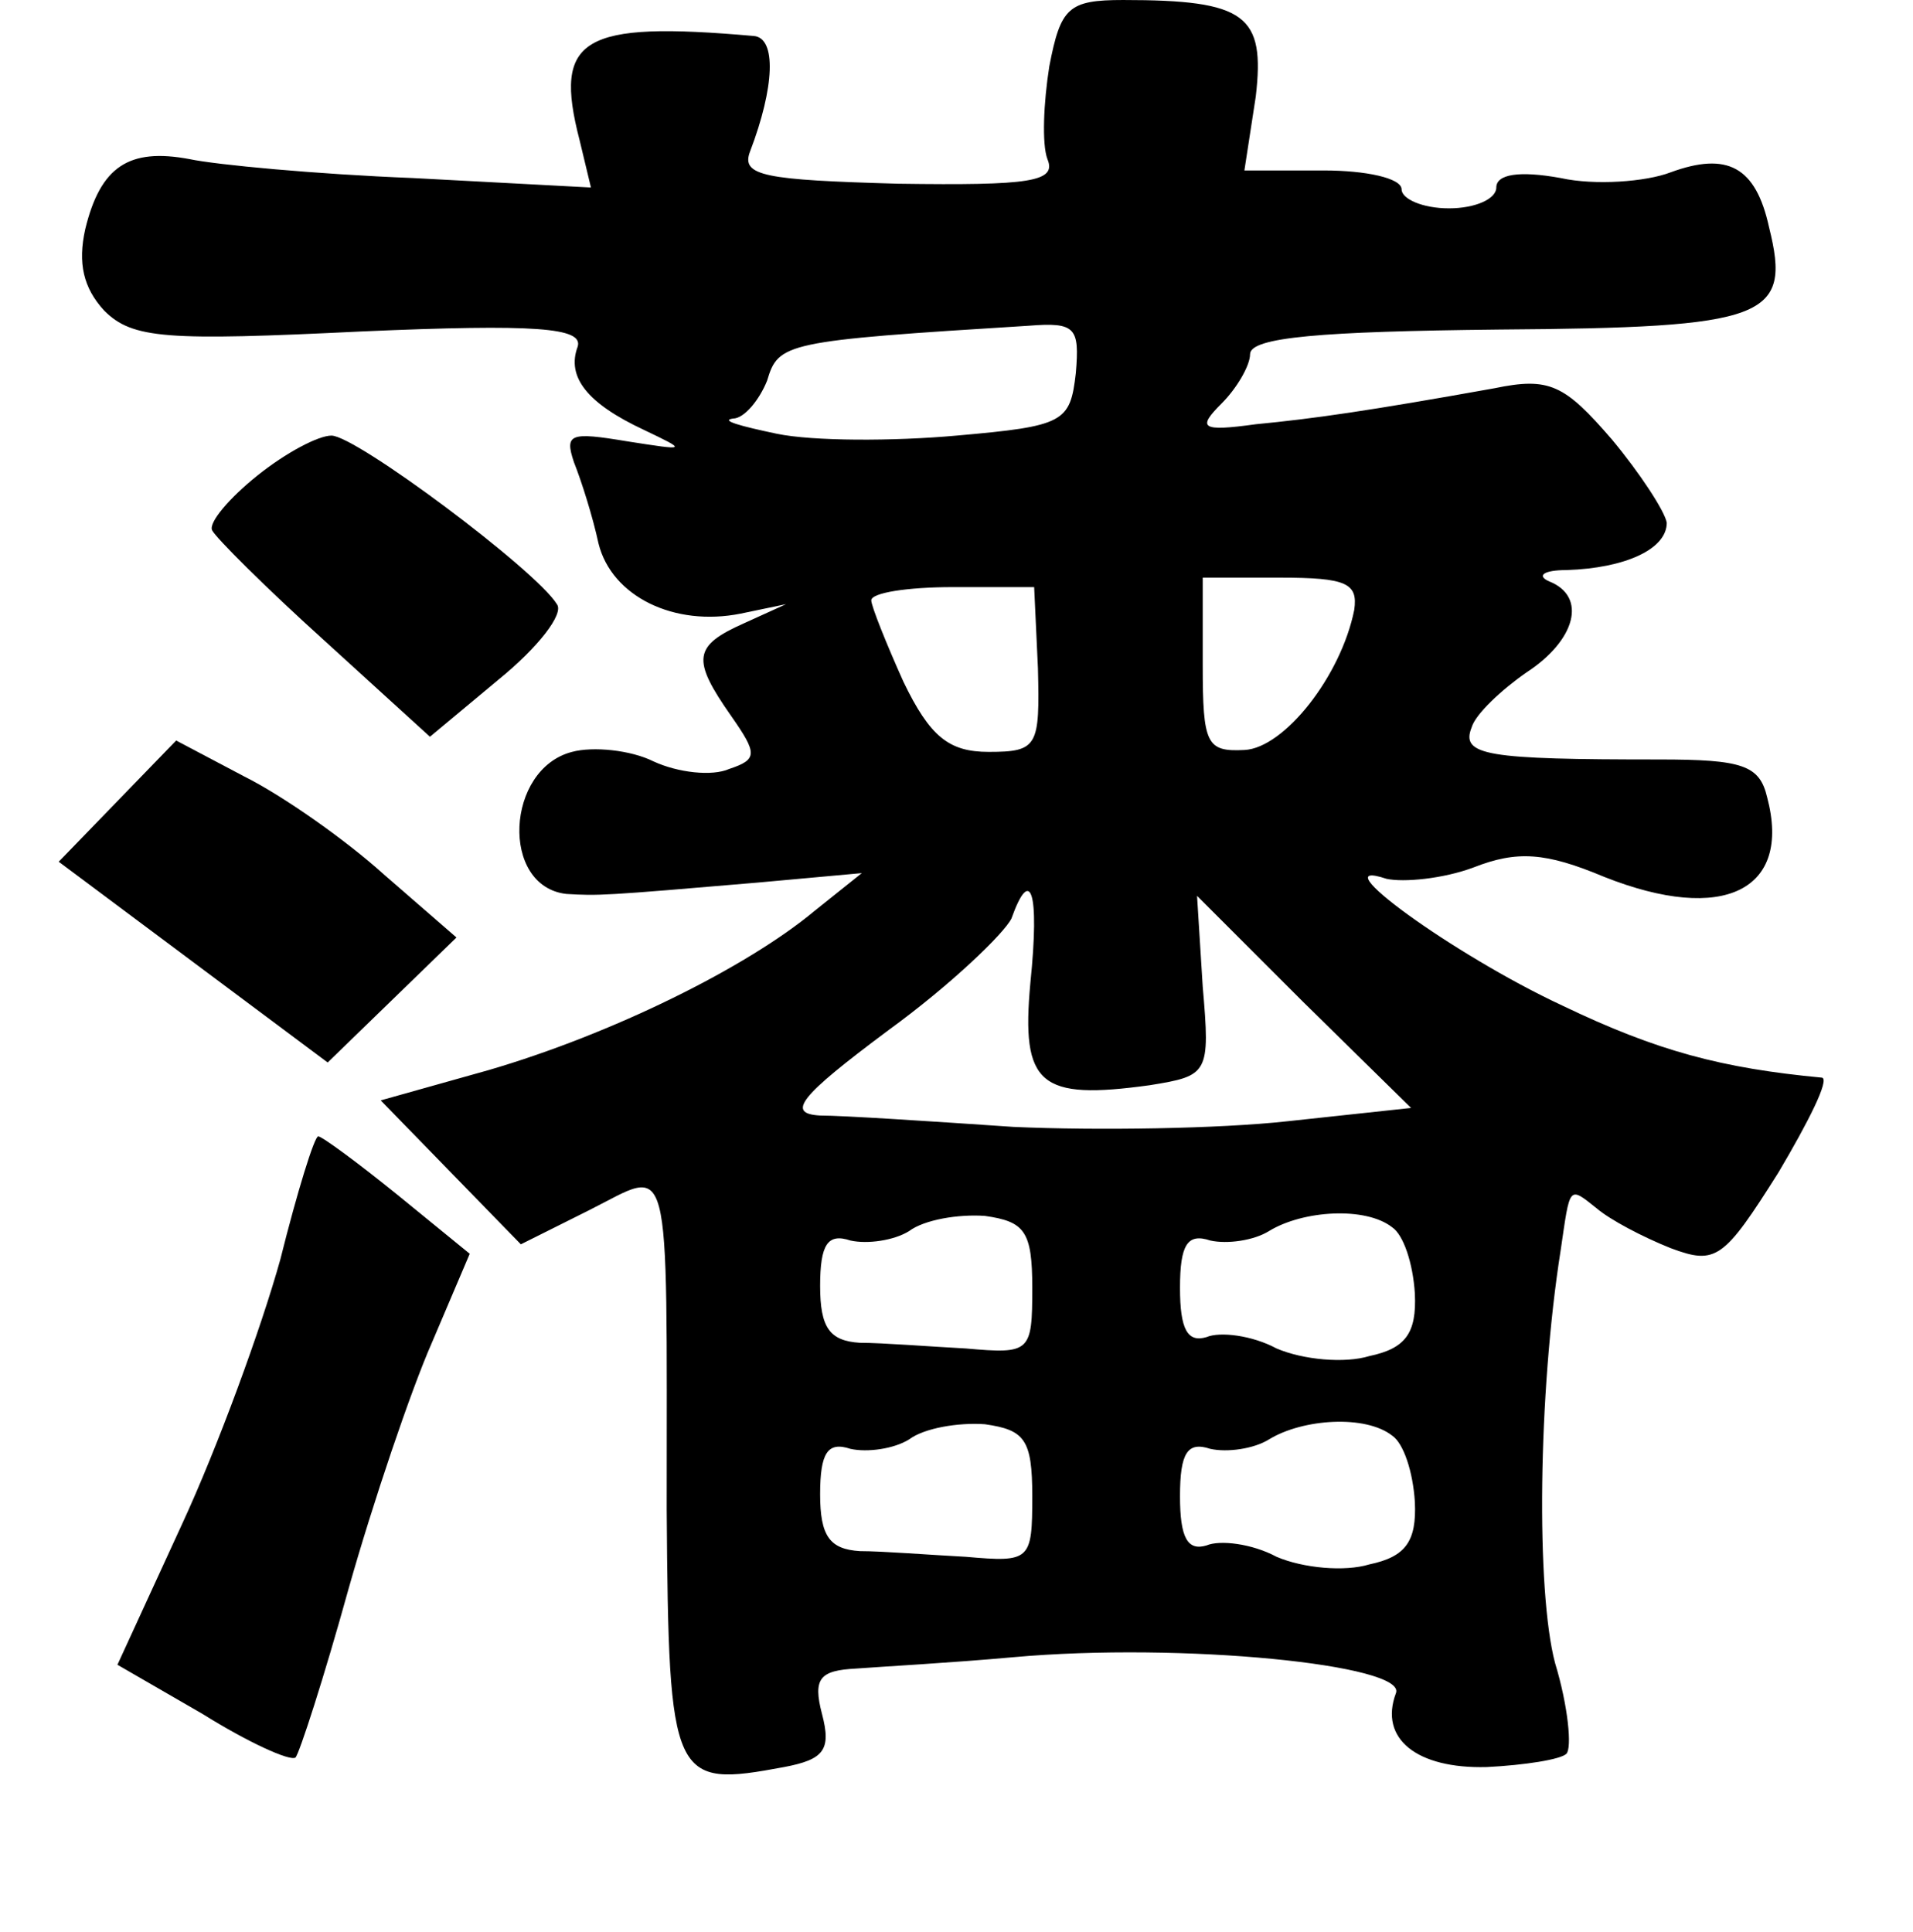 <?xml version="1.0" standalone="no"?>
<!DOCTYPE svg PUBLIC "-//W3C//DTD SVG 20010904//EN"
 "http://www.w3.org/TR/2001/REC-SVG-20010904/DTD/svg10.dtd">
<svg version="1.0" xmlns="http://www.w3.org/2000/svg"
 width="101pt" height="102pt" viewBox="0 0 101 102"
 preserveAspectRatio="xMidYMid meet">
<g transform="translate(0,102) scale(0.1,-0.1)"
fill="#000000" stroke="none">
<path d="M554 985 c-3 -19 -4 -41 -1 -49 5 -12 -9 -14 -79 -13 -70 2 -83 4
-78 17 13 34 14 60 2 61 -91 8 -106 -1 -92 -55 l6 -25 -94 5 c-51 2 -104 7
-118 10 -32 6 -47 -4 -55 -37 -4 -18 -1 -31 10 -43 15 -15 33 -16 136 -11 92
4 117 2 114 -8 -6 -16 5 -30 35 -44 23 -11 23 -11 -9 -6 -30 5 -33 4 -28 -11
4 -10 10 -29 13 -43 7 -28 40 -44 75 -37 l24 5 -22 -10 c-27 -12 -28 -19 -7
-49 14 -20 14 -23 -1 -28 -9 -4 -27 -2 -40 4 -12 6 -32 8 -43 5 -35 -9 -38
-71 -3 -75 17 -1 19 -1 101 6 l55 5 -25 -20 c-36 -30 -107 -65 -172 -84 l-57
-16 37 -38 37 -38 36 18 c44 22 41 35 41 -158 1 -144 3 -147 62 -136 21 4 25
9 20 28 -5 19 -1 23 18 24 13 1 50 3 83 6 89 8 208 -4 202 -19 -9 -24 11 -40
48 -39 20 1 39 4 42 7 3 3 1 25 -6 48 -10 38 -9 142 3 218 5 34 4 34 19 22 7
-6 24 -15 39 -21 24 -9 28 -6 57 40 16 27 27 49 23 50 -53 5 -87 14 -137 38
-58 27 -129 79 -93 67 9 -2 30 0 46 6 23 9 38 8 69 -5 63 -25 99 -7 86 42 -4
17 -13 20 -57 20 -91 0 -105 2 -99 17 2 7 16 20 29 29 26 17 32 40 12 48 -7 3
-3 6 9 6 31 1 53 11 53 25 -1 6 -14 26 -29 44 -25 29 -33 33 -62 27 -67 -12
-95 -16 -126 -19 -29 -4 -31 -2 -18 11 8 8 15 20 15 26 0 9 38 12 131 13 142
1 155 6 143 54 -7 32 -22 40 -52 29 -13 -5 -40 -7 -58 -3 -22 4 -34 2 -34 -5
0 -6 -11 -11 -25 -11 -14 0 -25 5 -25 10 0 6 -19 10 -41 10 l-42 0 6 39 c5 43
-5 51 -70 51 -29 0 -33 -4 -39 -35z m14 -162 c-3 -26 -6 -28 -63 -33 -33 -3
-76 -3 -95 1 -19 4 -30 7 -23 8 6 0 14 10 18 20 6 20 9 21 138 29 25 2 27 -1
25 -25z m147 -125 c-7 -35 -37 -73 -58 -74 -20 -1 -22 3 -22 45 l0 46 41 0
c35 0 41 -3 39 -17z m-167 -31 c1 -41 0 -44 -26 -44 -21 0 -31 8 -45 37 -9 20
-17 40 -17 43 0 4 19 7 43 7 l43 0 2 -43z m-4 -166 c-5 -54 5 -62 63 -54 31 5
32 6 28 52 l-3 48 56 -56 57 -56 -65 -7 c-36 -4 -101 -5 -145 -3 -44 3 -90 6
-102 6 -18 1 -11 10 36 45 33 24 61 51 65 59 10 28 15 15 10 -34z m1 -161 c0
-34 -1 -35 -35 -32 -19 1 -44 3 -56 3 -16 1 -21 8 -21 30 0 22 4 28 16 24 9
-2 23 0 31 5 8 6 26 9 40 8 21 -3 25 -8 25 -38z m190 32 c6 -4 11 -19 12 -35
1 -21 -5 -29 -24 -33 -13 -4 -35 -2 -49 4 -13 7 -30 9 -37 6 -10 -3 -14 4 -14
26 0 23 4 29 16 25 9 -2 23 0 31 5 18 11 51 13 65 2z m-190 -142 c0 -34 -1
-35 -35 -32 -19 1 -44 3 -56 3 -16 1 -21 8 -21 30 0 22 4 28 16 24 9 -2 23 0
31 5 8 6 26 9 40 8 21 -3 25 -8 25 -38z m190 32 c6 -4 11 -19 12 -35 1 -21 -5
-29 -24 -33 -13 -4 -35 -2 -49 4 -13 7 -30 9 -37 6 -10 -3 -14 4 -14 26 0 23
4 29 16 25 9 -2 23 0 31 5 18 11 51 13 65 2z"/>
<path d="M136 769 c-15 -12 -26 -25 -24 -29 2 -4 28 -30 59 -58 l56 -51 36 30
c21 17 35 35 31 40 -11 18 -106 89 -119 89 -7 0 -24 -9 -39 -21z"/>
<path d="M62 597 l-31 -32 71 -53 71 -53 34 33 34 33 -38 33 c-21 19 -54 42
-74 52 l-36 19 -31 -32z"/>
<path d="M148 355 c-10 -36 -33 -99 -52 -140 l-34 -74 45 -26 c24 -15 46 -25
49 -23 2 2 15 42 28 89 13 46 33 105 44 130 l20 47 -38 31 c-21 17 -40 31 -42
31 -2 0 -11 -29 -20 -65z"/>
</g>
</svg>
